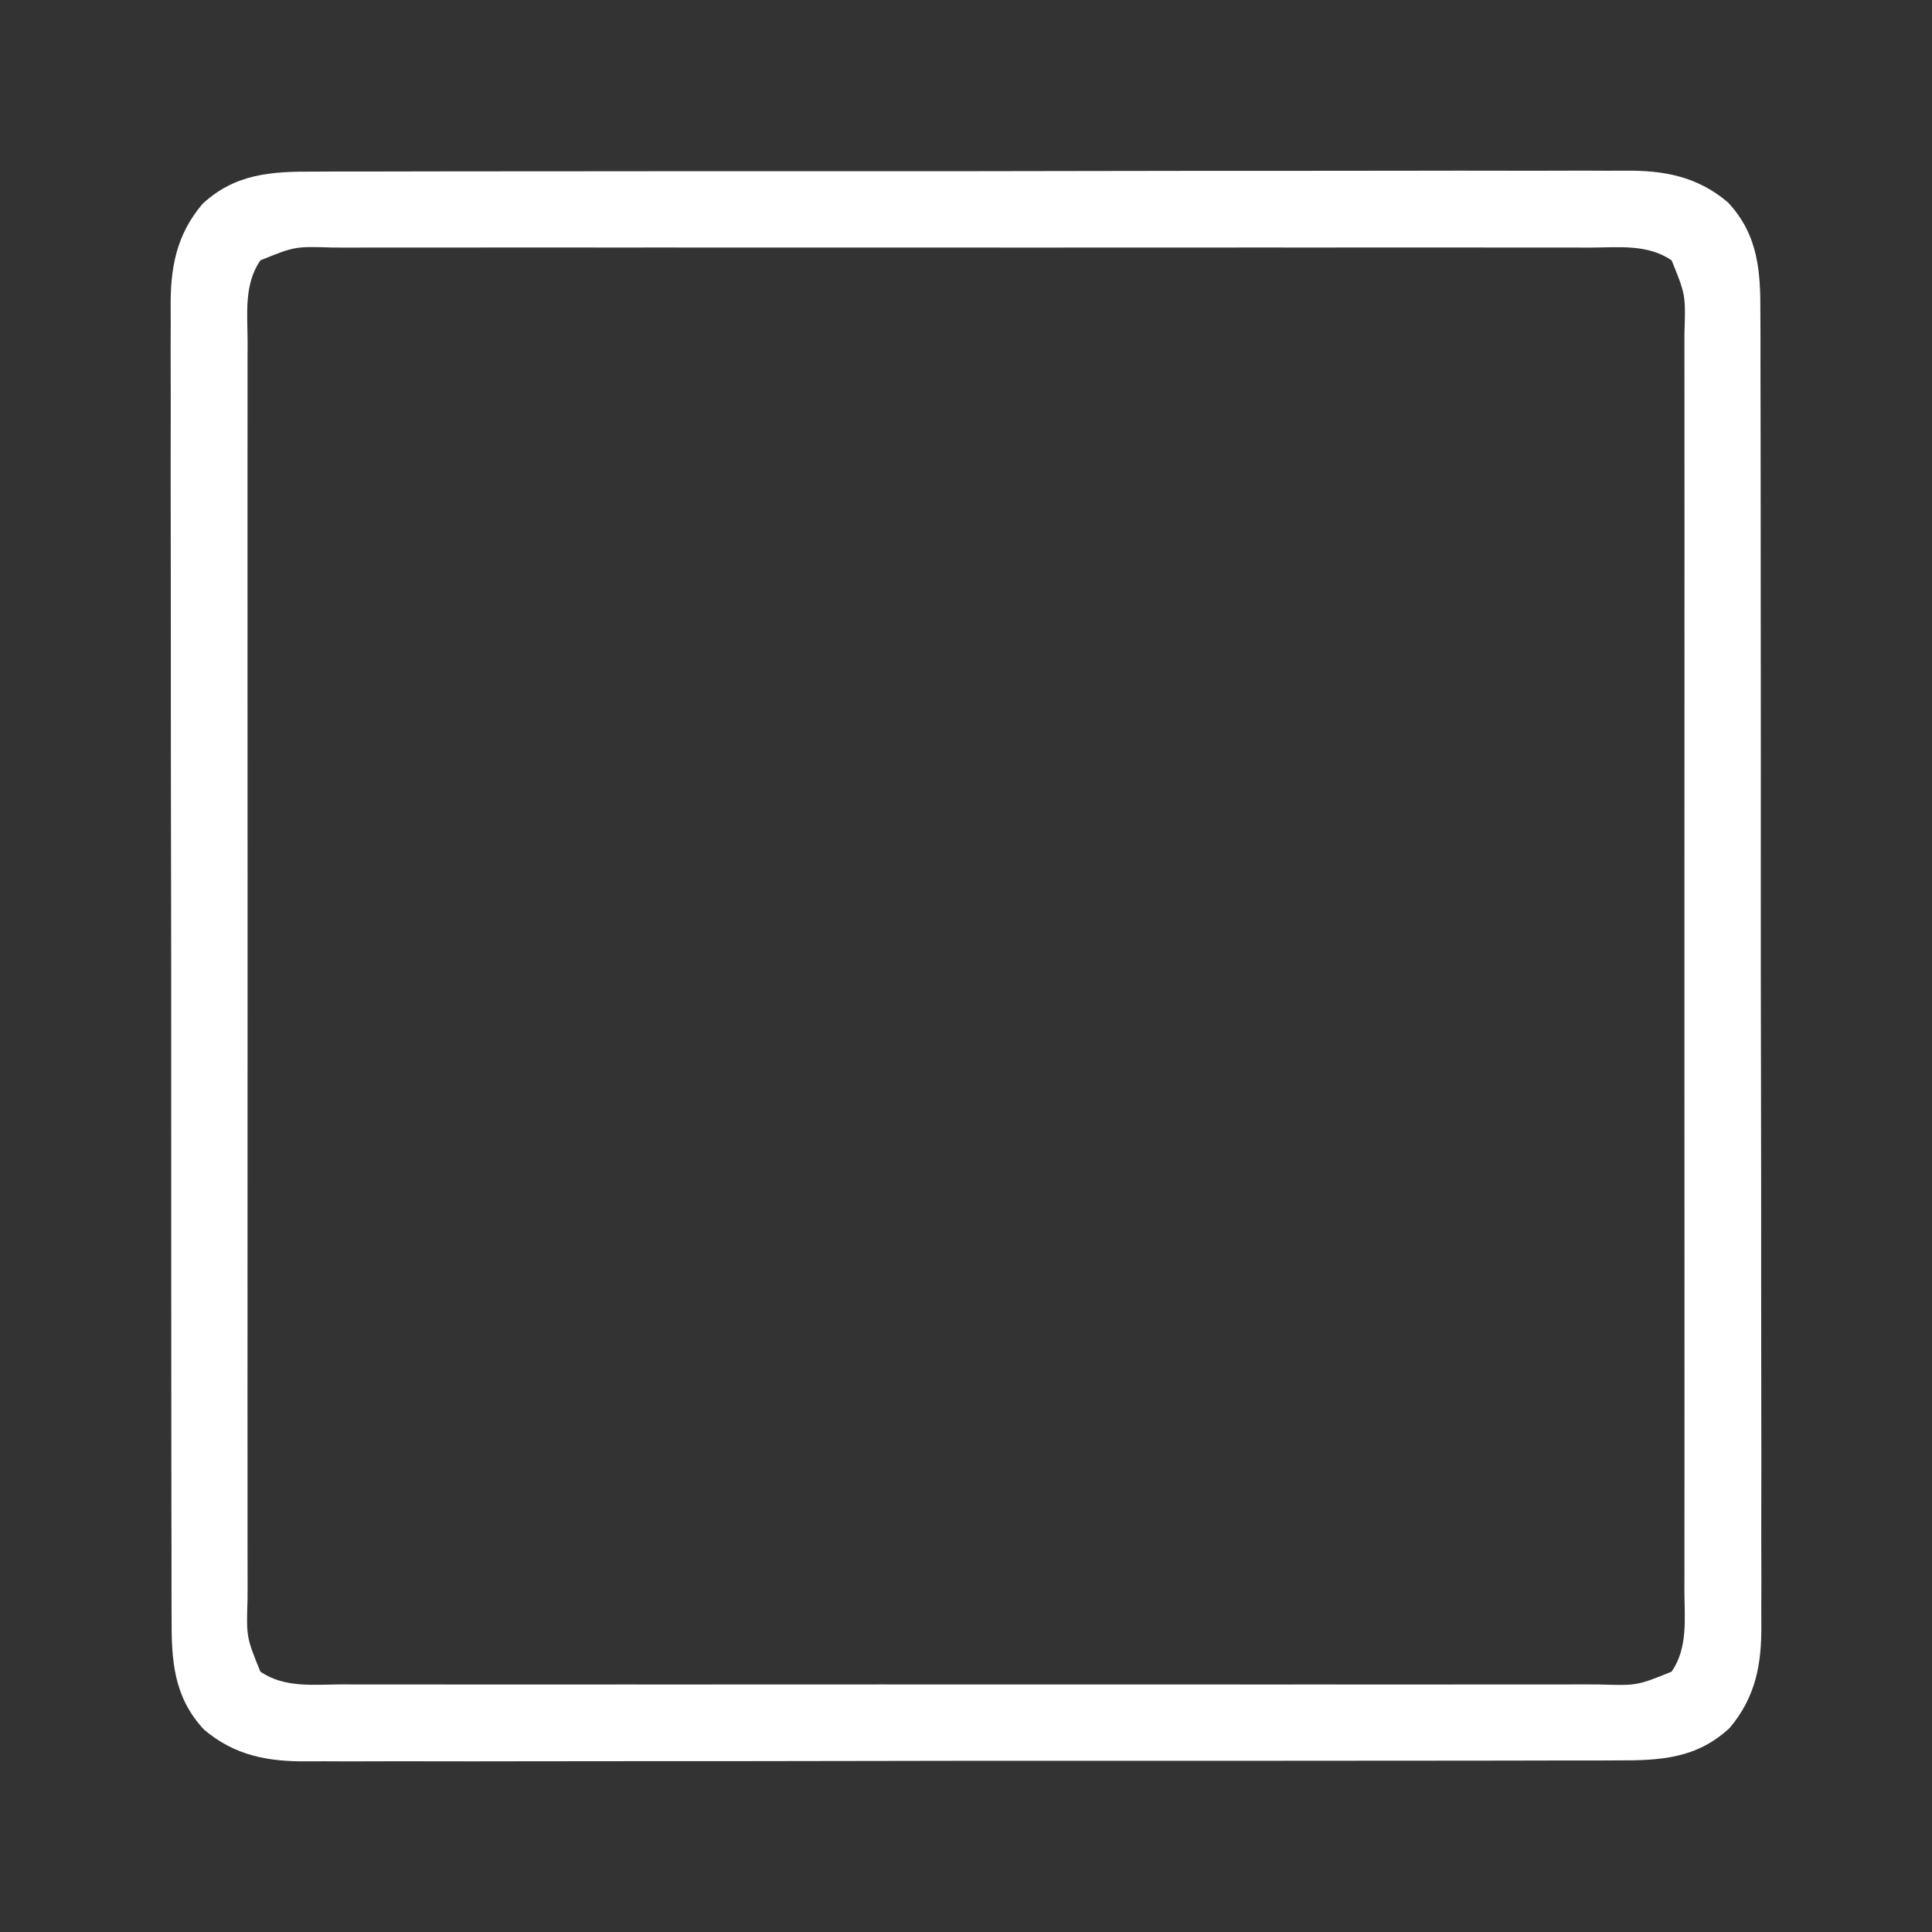 <?xml version="1.0" encoding="UTF-8"?>
<svg version="1.1" xmlns="http://www.w3.org/2000/svg" width="512" height="512">
<rect width="100%" height="100%" fill="#333333" stroke="none"/>
<path d="M0 0 C1.55 -0.006 3.1 -0.014 4.65 -0.023 C8.894 -0.044 13.137 -0.039 17.381 -0.031 C21.964 -0.026 26.547 -0.044 31.13 -0.059 C40.102 -0.084 49.075 -0.088 58.047 -0.083 C65.342 -0.08 72.636 -0.083 79.931 -0.092 C80.97 -0.093 82.009 -0.094 83.079 -0.095 C85.19 -0.098 87.3 -0.1 89.411 -0.103 C109.198 -0.124 128.984 -0.12 148.771 -0.108 C166.862 -0.098 184.953 -0.12 203.044 -0.158 C221.631 -0.197 240.218 -0.213 258.805 -0.206 C269.235 -0.202 279.666 -0.207 290.097 -0.235 C298.977 -0.259 307.857 -0.262 316.737 -0.238 C321.266 -0.226 325.793 -0.224 330.322 -0.248 C334.473 -0.269 338.623 -0.263 342.774 -0.235 C344.27 -0.23 345.766 -0.235 347.262 -0.251 C357.658 -0.354 366.458 1.227 374.645 8.145 C382.732 16.798 383.308 26.5 383.245 37.797 C383.251 39.347 383.259 40.898 383.269 42.448 C383.289 46.691 383.285 50.935 383.276 55.178 C383.271 59.761 383.289 64.344 383.304 68.927 C383.33 77.9 383.333 86.872 383.329 95.844 C383.325 103.139 383.329 110.434 383.337 117.728 C383.338 118.767 383.34 119.806 383.341 120.876 C383.343 122.987 383.346 125.098 383.348 127.208 C383.37 146.995 383.366 166.782 383.353 186.568 C383.343 204.659 383.365 222.75 383.404 240.842 C383.442 259.428 383.459 278.015 383.451 296.602 C383.447 307.033 383.452 317.463 383.481 327.894 C383.505 336.774 383.507 345.654 383.483 354.535 C383.471 359.063 383.469 363.591 383.493 368.119 C383.515 372.27 383.509 376.42 383.481 380.571 C383.475 382.067 383.48 383.563 383.496 385.059 C383.6 395.455 382.018 404.255 375.101 412.443 C366.448 420.53 356.745 421.105 345.448 421.043 C343.898 421.049 342.348 421.057 340.798 421.066 C336.554 421.086 332.311 421.082 328.067 421.074 C323.484 421.069 318.901 421.087 314.318 421.102 C305.346 421.127 296.374 421.131 287.401 421.126 C280.106 421.123 272.812 421.126 265.517 421.135 C263.959 421.136 263.959 421.136 262.369 421.138 C260.258 421.141 258.148 421.143 256.037 421.145 C236.251 421.167 216.464 421.163 196.677 421.151 C178.586 421.14 160.495 421.163 142.404 421.201 C123.817 421.24 105.23 421.256 86.643 421.249 C76.213 421.245 65.782 421.25 55.351 421.278 C46.471 421.302 37.591 421.305 28.711 421.28 C24.182 421.269 19.655 421.266 15.127 421.29 C10.975 421.312 6.825 421.306 2.674 421.278 C1.178 421.273 -0.318 421.277 -1.813 421.293 C-12.21 421.397 -21.01 419.816 -29.197 412.898 C-37.284 404.245 -37.86 394.543 -37.797 383.245 C-37.803 381.695 -37.811 380.145 -37.821 378.595 C-37.841 374.351 -37.837 370.108 -37.828 365.865 C-37.823 361.282 -37.841 356.699 -37.856 352.116 C-37.882 343.143 -37.885 334.171 -37.881 325.198 C-37.877 317.904 -37.881 310.609 -37.889 303.314 C-37.89 302.275 -37.891 301.237 -37.893 300.166 C-37.895 298.056 -37.898 295.945 -37.9 293.835 C-37.922 274.048 -37.917 254.261 -37.905 234.475 C-37.895 216.383 -37.917 198.292 -37.955 180.201 C-37.994 161.614 -38.011 143.028 -38.003 124.441 C-37.999 114.01 -38.004 103.579 -38.033 93.149 C-38.056 84.268 -38.059 75.388 -38.035 66.508 C-38.023 61.98 -38.021 57.452 -38.045 52.924 C-38.067 48.773 -38.06 44.623 -38.032 40.472 C-38.027 38.976 -38.032 37.48 -38.048 35.984 C-38.152 25.587 -36.57 16.788 -29.653 8.6 C-21 0.513 -11.297 -0.063 0 0 Z M-14.276 23.521 C-18.638 29.867 -17.694 37.557 -17.657 44.983 C-17.66 46.469 -17.665 47.955 -17.671 49.441 C-17.684 53.516 -17.677 57.591 -17.668 61.667 C-17.661 66.065 -17.672 70.463 -17.68 74.861 C-17.693 83.474 -17.691 92.087 -17.682 100.699 C-17.675 107.699 -17.674 114.699 -17.677 121.698 C-17.678 122.695 -17.678 123.691 -17.679 124.717 C-17.68 126.741 -17.681 128.764 -17.682 130.788 C-17.69 149.765 -17.68 168.742 -17.664 187.718 C-17.651 204.002 -17.653 220.286 -17.667 236.569 C-17.683 255.478 -17.689 274.387 -17.68 293.296 C-17.679 295.312 -17.678 297.328 -17.677 299.344 C-17.677 300.336 -17.676 301.328 -17.676 302.35 C-17.673 309.342 -17.678 316.333 -17.685 323.325 C-17.693 331.845 -17.691 340.365 -17.675 348.885 C-17.667 353.232 -17.664 357.579 -17.674 361.926 C-17.683 365.906 -17.678 369.885 -17.662 373.865 C-17.659 375.305 -17.66 376.744 -17.668 378.183 C-17.993 388.374 -17.993 388.374 -14.276 397.521 C-7.931 401.884 -0.24 400.94 7.186 400.902 C8.672 400.906 10.158 400.911 11.644 400.917 C15.719 400.929 19.794 400.923 23.869 400.914 C28.268 400.907 32.666 400.917 37.064 400.926 C45.677 400.939 54.289 400.936 62.902 400.927 C69.902 400.92 76.901 400.92 83.901 400.923 C84.897 400.923 85.893 400.924 86.92 400.924 C88.943 400.925 90.967 400.926 92.991 400.927 C111.968 400.936 130.944 400.926 149.921 400.91 C166.205 400.896 182.488 400.899 198.772 400.913 C217.681 400.929 236.589 400.935 255.498 400.926 C257.514 400.925 259.531 400.924 261.547 400.923 C262.539 400.922 263.531 400.922 264.553 400.921 C271.545 400.919 278.536 400.923 285.527 400.93 C294.047 400.939 302.567 400.936 311.087 400.92 C315.434 400.913 319.781 400.909 324.129 400.919 C328.108 400.928 332.088 400.923 336.068 400.907 C337.507 400.904 338.947 400.906 340.386 400.913 C350.576 401.239 350.576 401.239 359.724 397.521 C364.086 391.176 363.143 383.486 363.105 376.06 C363.108 374.574 363.113 373.088 363.119 371.602 C363.132 367.526 363.126 363.451 363.116 359.376 C363.109 354.978 363.12 350.58 363.128 346.182 C363.141 337.569 363.139 328.956 363.13 320.343 C363.123 313.344 363.122 306.344 363.125 299.344 C363.126 298.348 363.126 297.352 363.127 296.326 C363.128 294.302 363.129 292.278 363.13 290.255 C363.138 271.278 363.129 252.301 363.112 233.324 C363.099 217.041 363.101 200.757 363.115 184.474 C363.131 165.565 363.138 146.656 363.128 127.747 C363.127 125.731 363.126 123.715 363.125 121.698 C363.125 120.21 363.125 120.21 363.124 118.692 C363.121 111.701 363.126 104.71 363.133 97.718 C363.141 89.198 363.139 80.678 363.123 72.158 C363.115 67.811 363.112 63.464 363.122 59.117 C363.131 55.137 363.126 51.157 363.11 47.178 C363.107 45.738 363.108 44.299 363.116 42.86 C363.441 32.669 363.441 32.669 359.724 23.521 C353.379 19.159 345.688 20.103 338.262 20.14 C336.776 20.137 335.29 20.132 333.804 20.126 C329.729 20.114 325.654 20.12 321.579 20.129 C317.181 20.136 312.782 20.126 308.384 20.117 C299.771 20.104 291.159 20.107 282.546 20.116 C275.546 20.122 268.547 20.123 261.547 20.12 C260.551 20.119 259.555 20.119 258.528 20.119 C256.505 20.118 254.481 20.117 252.457 20.116 C233.48 20.107 214.504 20.117 195.527 20.133 C179.243 20.146 162.96 20.144 146.676 20.13 C127.767 20.114 108.859 20.108 89.95 20.117 C87.934 20.118 85.917 20.119 83.901 20.12 C82.413 20.121 82.413 20.121 80.895 20.121 C73.904 20.124 66.912 20.12 59.921 20.113 C51.401 20.104 42.881 20.106 34.361 20.122 C30.014 20.13 25.667 20.133 21.319 20.123 C17.34 20.114 13.36 20.119 9.38 20.135 C7.941 20.139 6.502 20.137 5.062 20.13 C-5.128 19.804 -5.128 19.804 -14.276 23.521 Z " fill="#ffffff" transform="translate(83.276,45.479)"/>
</svg>

